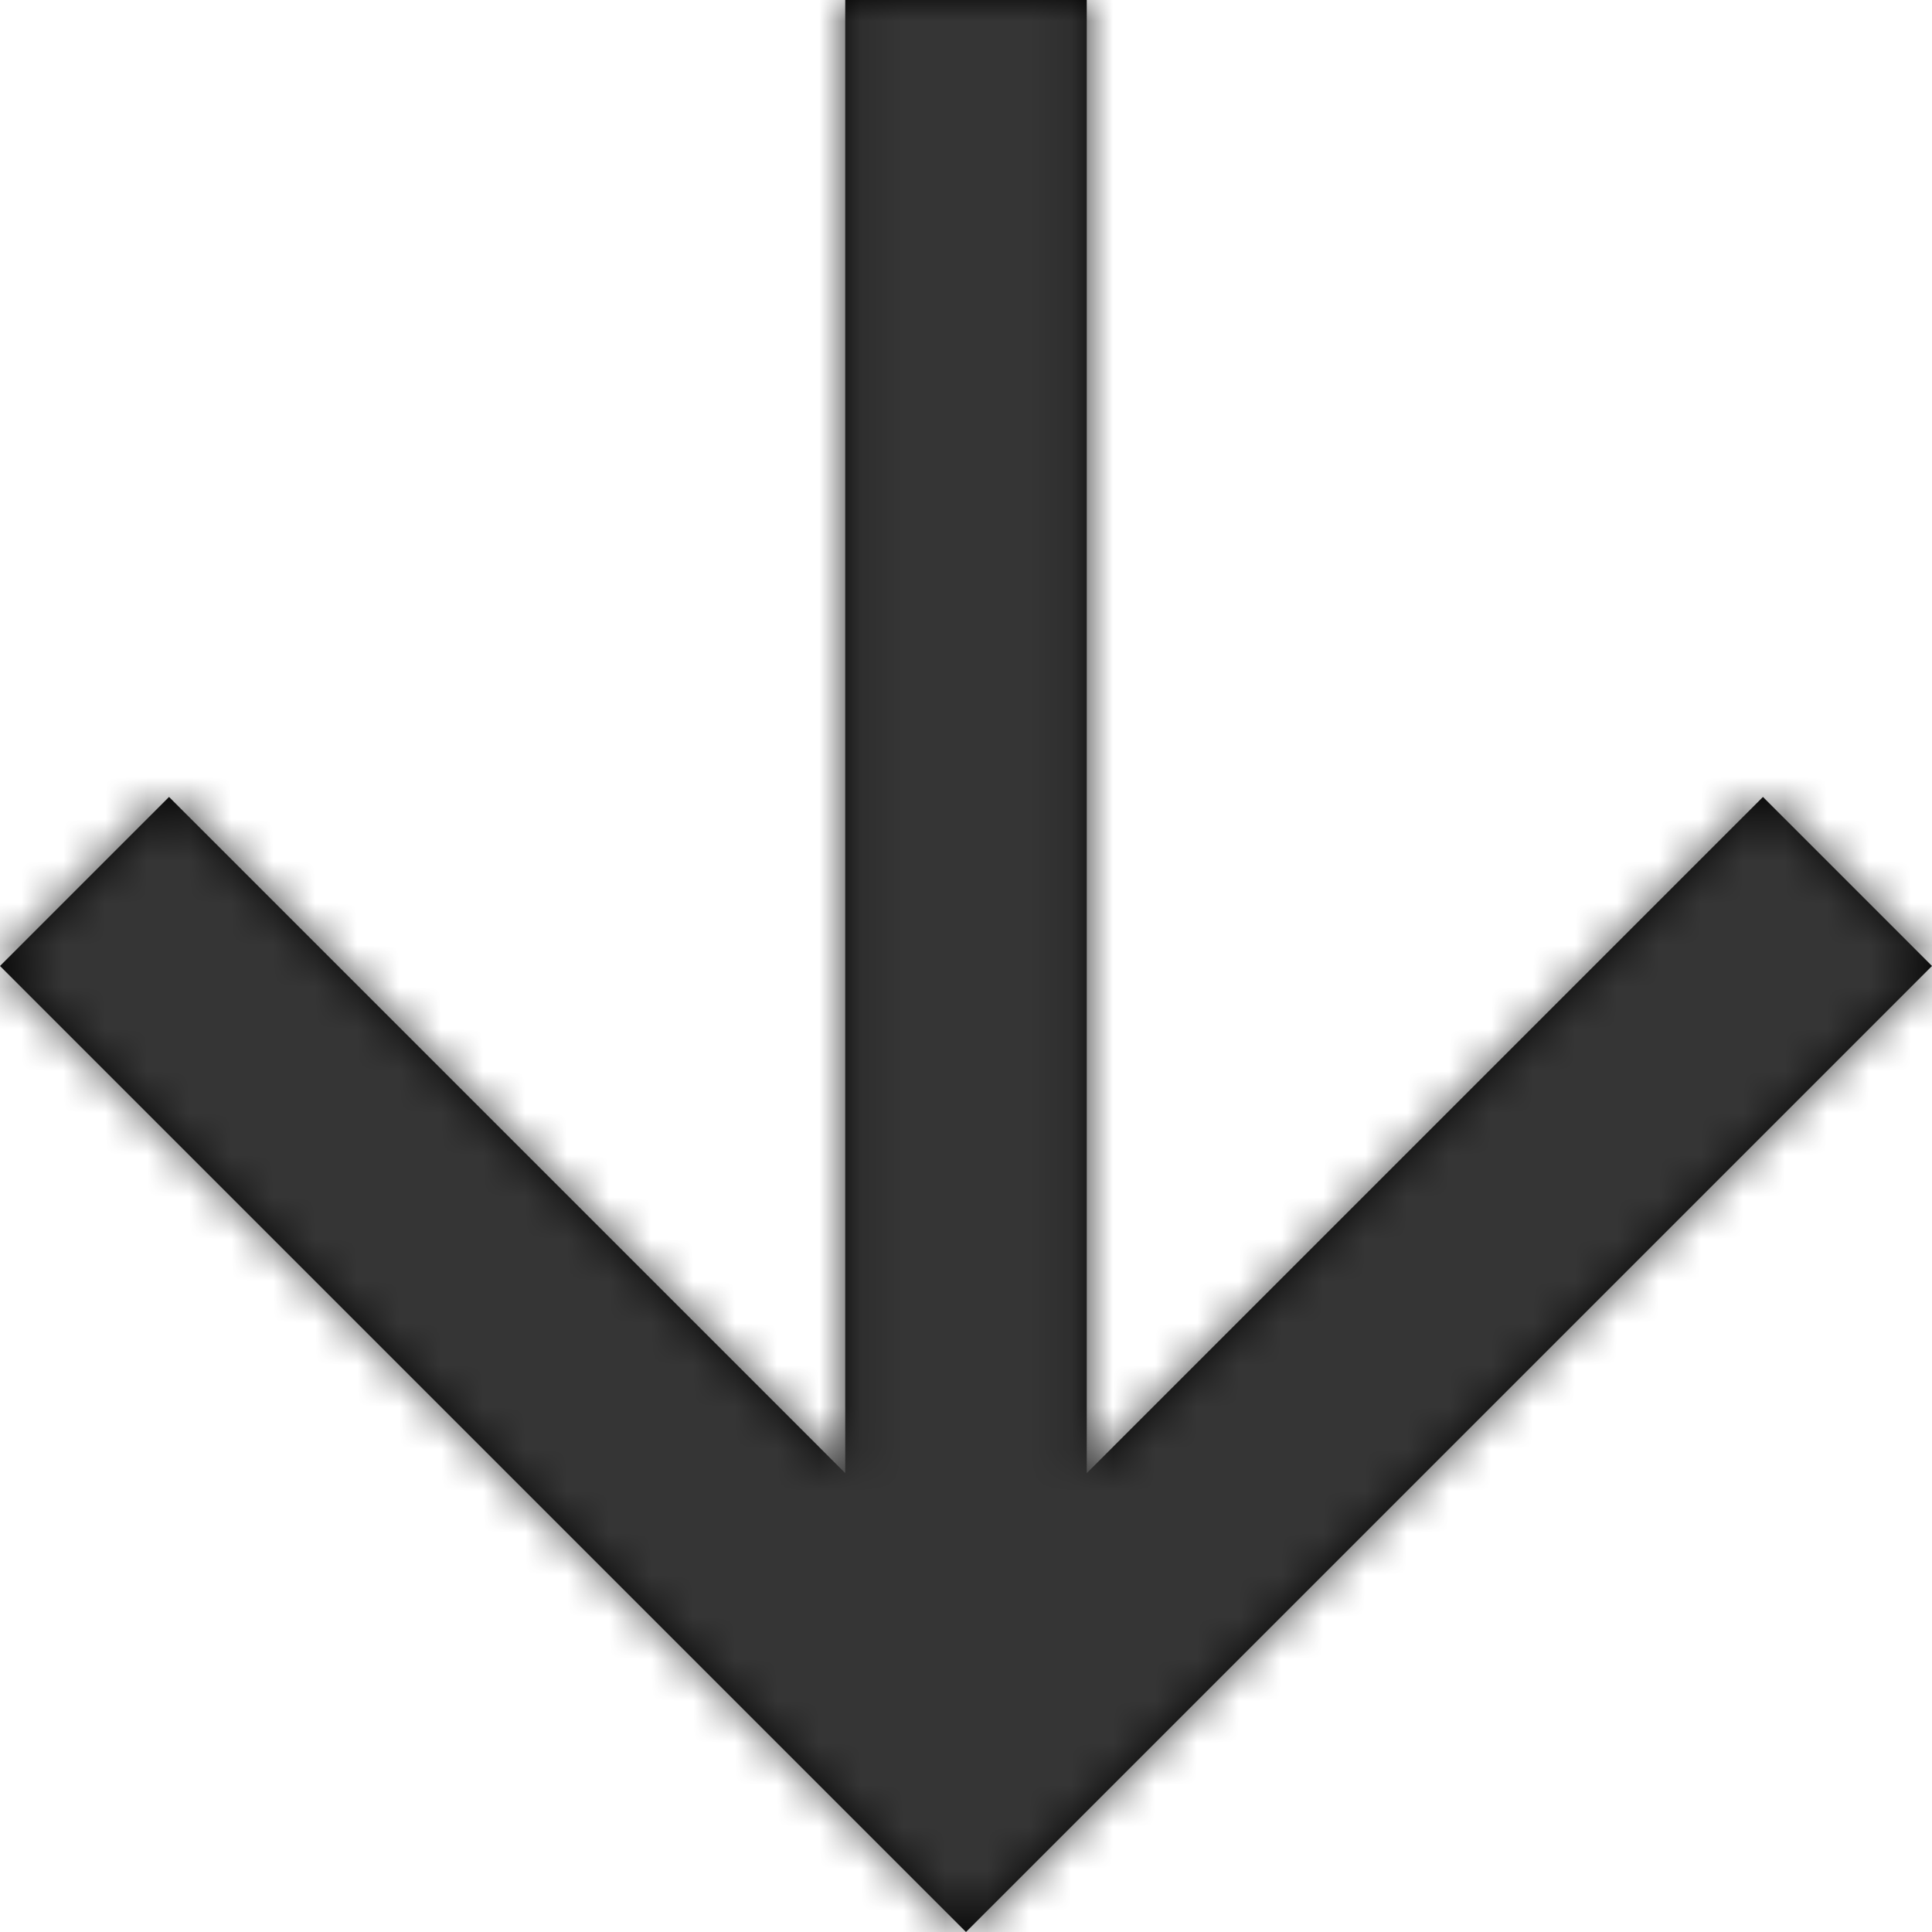 <?xml version="1.0" encoding="UTF-8"?>
<svg width="46px" height="46px" viewBox="0 0 46 46" version="1.1" xmlns="http://www.w3.org/2000/svg" xmlns:xlink="http://www.w3.org/1999/xlink">
    <!-- Generator: sketchtool 52.4 (67378) - http://www.bohemiancoding.com/sketch -->
    <title>5E7B27E7-D89C-4003-A9B9-1E060DE65BA2</title>
    <desc>Created with sketchtool.</desc>
    <defs>
        <polygon id="path-1" points="20.125 0 20.125 35.075 4.025 18.975 0 23 23 46 46 23 41.975 18.975 25.875 35.075 25.875 0"></polygon>
    </defs>
    <g id="Page-1" stroke="none" stroke-width="1" fill="none" fill-rule="evenodd">
        <g id="Main-page_1920-90_Final-(I-hope)" transform="translate(-1491, -4340)">
            <g id="Competitive-advantage" transform="translate(371, 3942)">
                <g id="Anchor-2" transform="translate(1120, 398)">
                    <g id="Icons-/-Arrow">
                        <g id="Arrow">
                            <mask id="mask-2" fill="white">
                                <use xlink:href="#path-1"></use>
                            </mask>
                            <use fill="#000000" xlink:href="#path-1"></use>
                            <g id="Color" mask="url(#mask-2)" fill="#353535">
                                <rect id="Rectangle" x="0" y="0" width="46" height="46"></rect>
                            </g>
                        </g>
                    </g>
                </g>
            </g>
        </g>
    </g>
</svg>